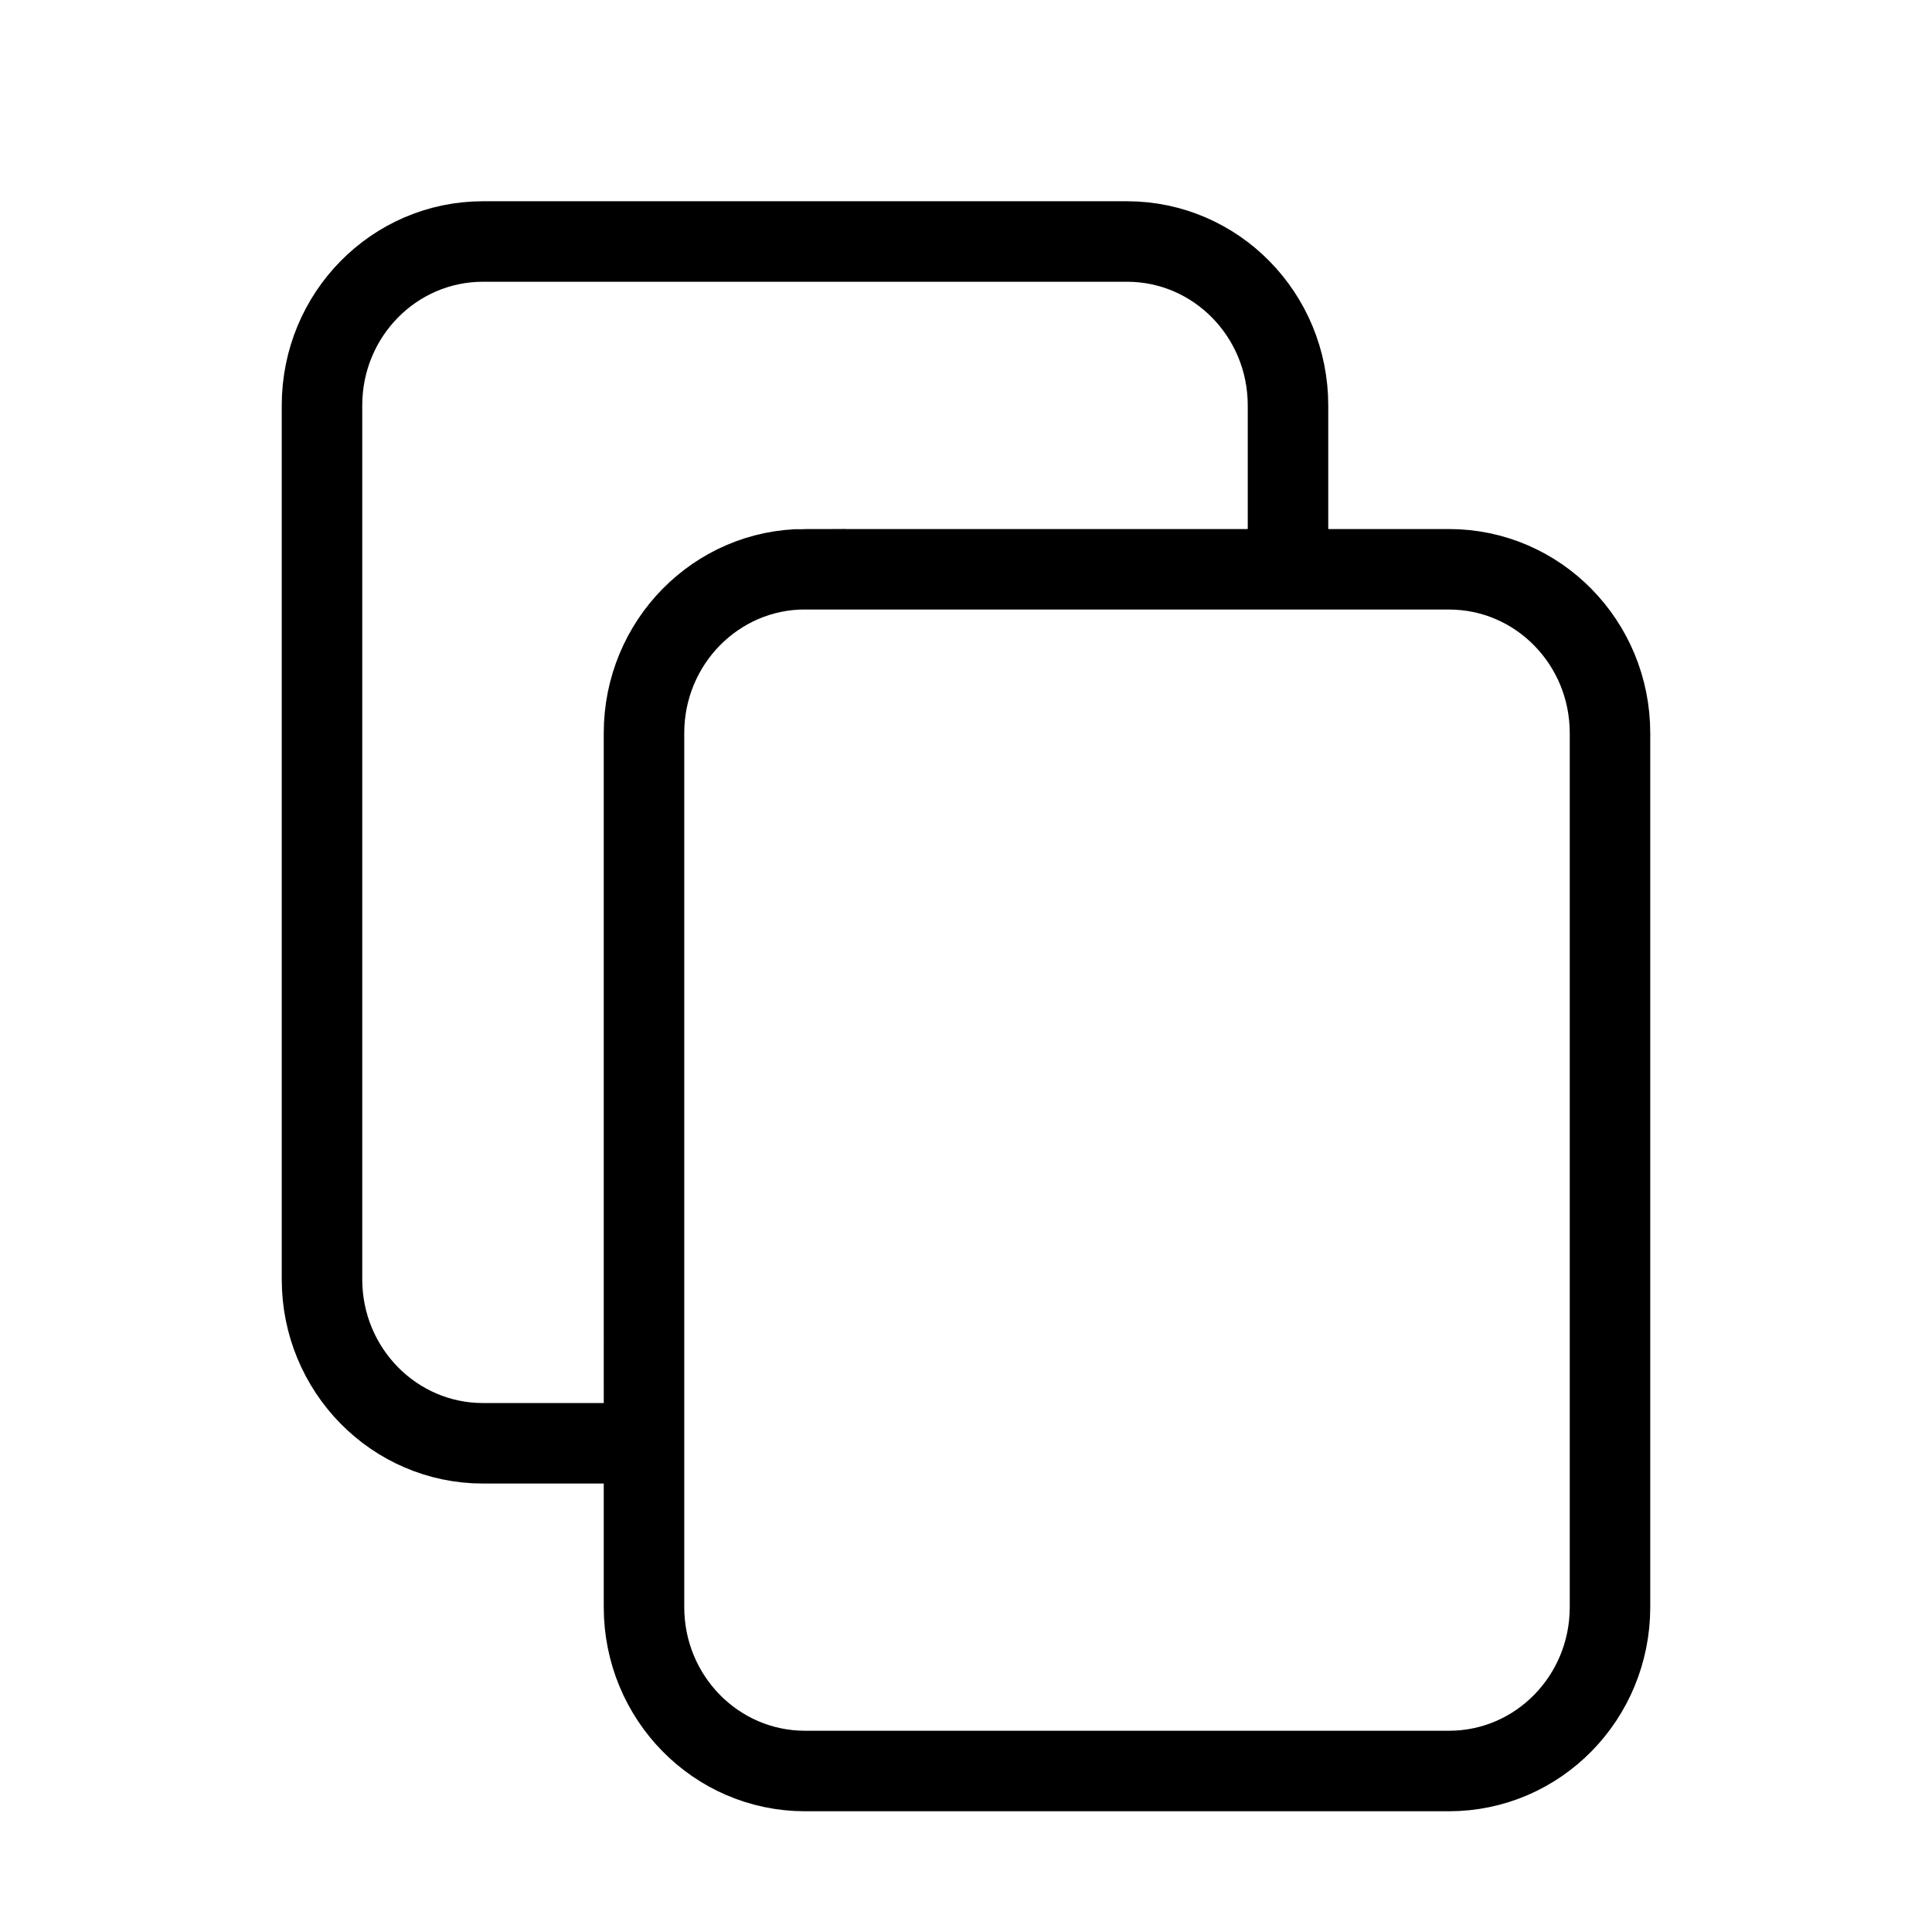 <svg
    fill="none"
    shapeRendering="geometricPrecision"
    stroke="currentColor"
    strokeLinecap="round"
    strokeLinejoin="round"
    strokeWidth="2"
    viewBox="0 0 24 24"
    width="14"
    height="14"
    className="h-3.5 w-3.5"
>
    <path d="M8 17.929H6c-1.105 0-2-.912-2-2.036V5.036C4 3.91 4.895 3 6 3h8c1.105 0 2 .911 2 2.036v1.866m-6 .17h8c1.105 0 2 .91 2 2.035v10.857C20 21.09 19.105 22 18 22h-8c-1.105 0-2-.911-2-2.036V9.107c0-1.124.895-2.036 2-2.036z"></path>
</svg>